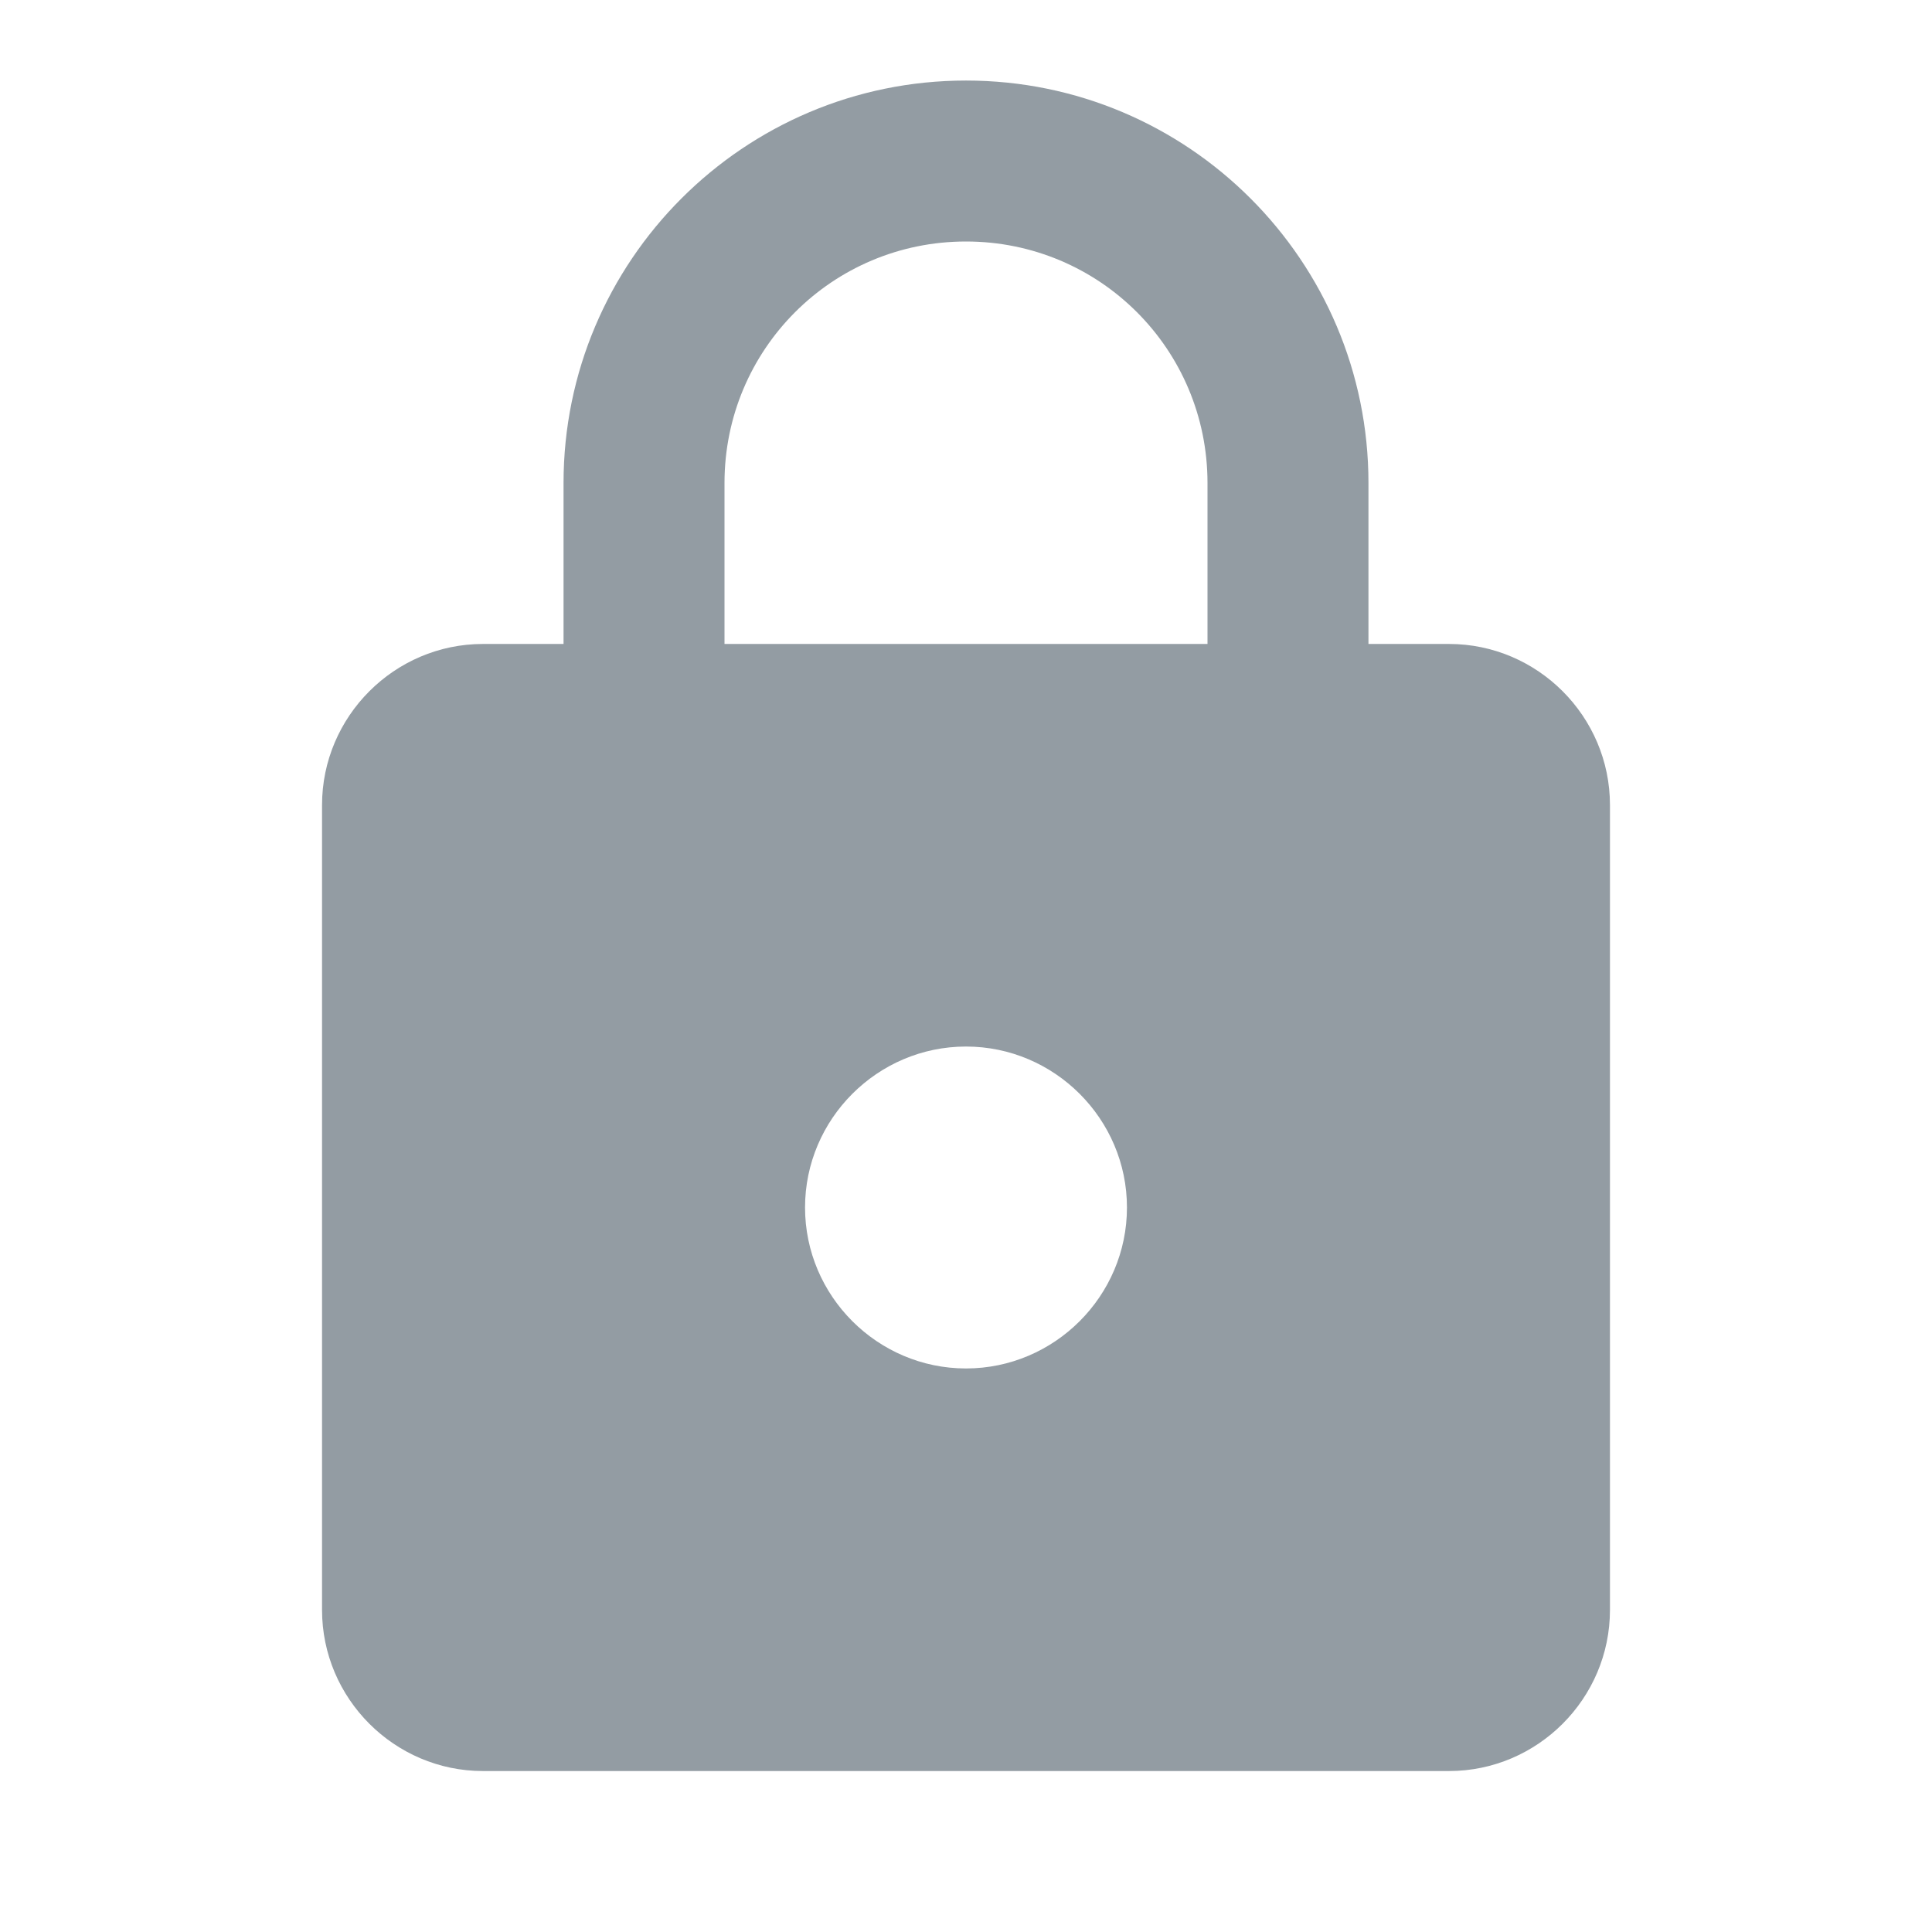 <svg width="16" height="16" viewBox="0 0 16 16" fill="none" xmlns="http://www.w3.org/2000/svg">
<g clip-path="url(#clip0_1_964)">
<path d="M12 5.333H11.333V4C11.333 2.16 9.84 0.667 8 0.667C6.16 0.667 4.667 2.16 4.667 4V5.333H4C3.267 5.333 2.667 5.933 2.667 6.667V13.333C2.667 14.067 3.267 14.667 4 14.667H12C12.733 14.667 13.333 14.067 13.333 13.333V6.667C13.333 5.933 12.733 5.333 12 5.333ZM8 11.333C7.267 11.333 6.667 10.733 6.667 10C6.667 9.267 7.267 8.667 8 8.667C8.733 8.667 9.333 9.267 9.333 10C9.333 10.733 8.733 11.333 8 11.333ZM6 5.333V4C6 2.893 6.893 2 8 2C9.107 2 10 2.893 10 4V5.333H6Z" fill="#939CA3"/>
</g>
<defs>
<clipPath id="clip0_1_964">
<rect width="16" height="16" fill="white"/>
</clipPath>
</defs>
</svg>
